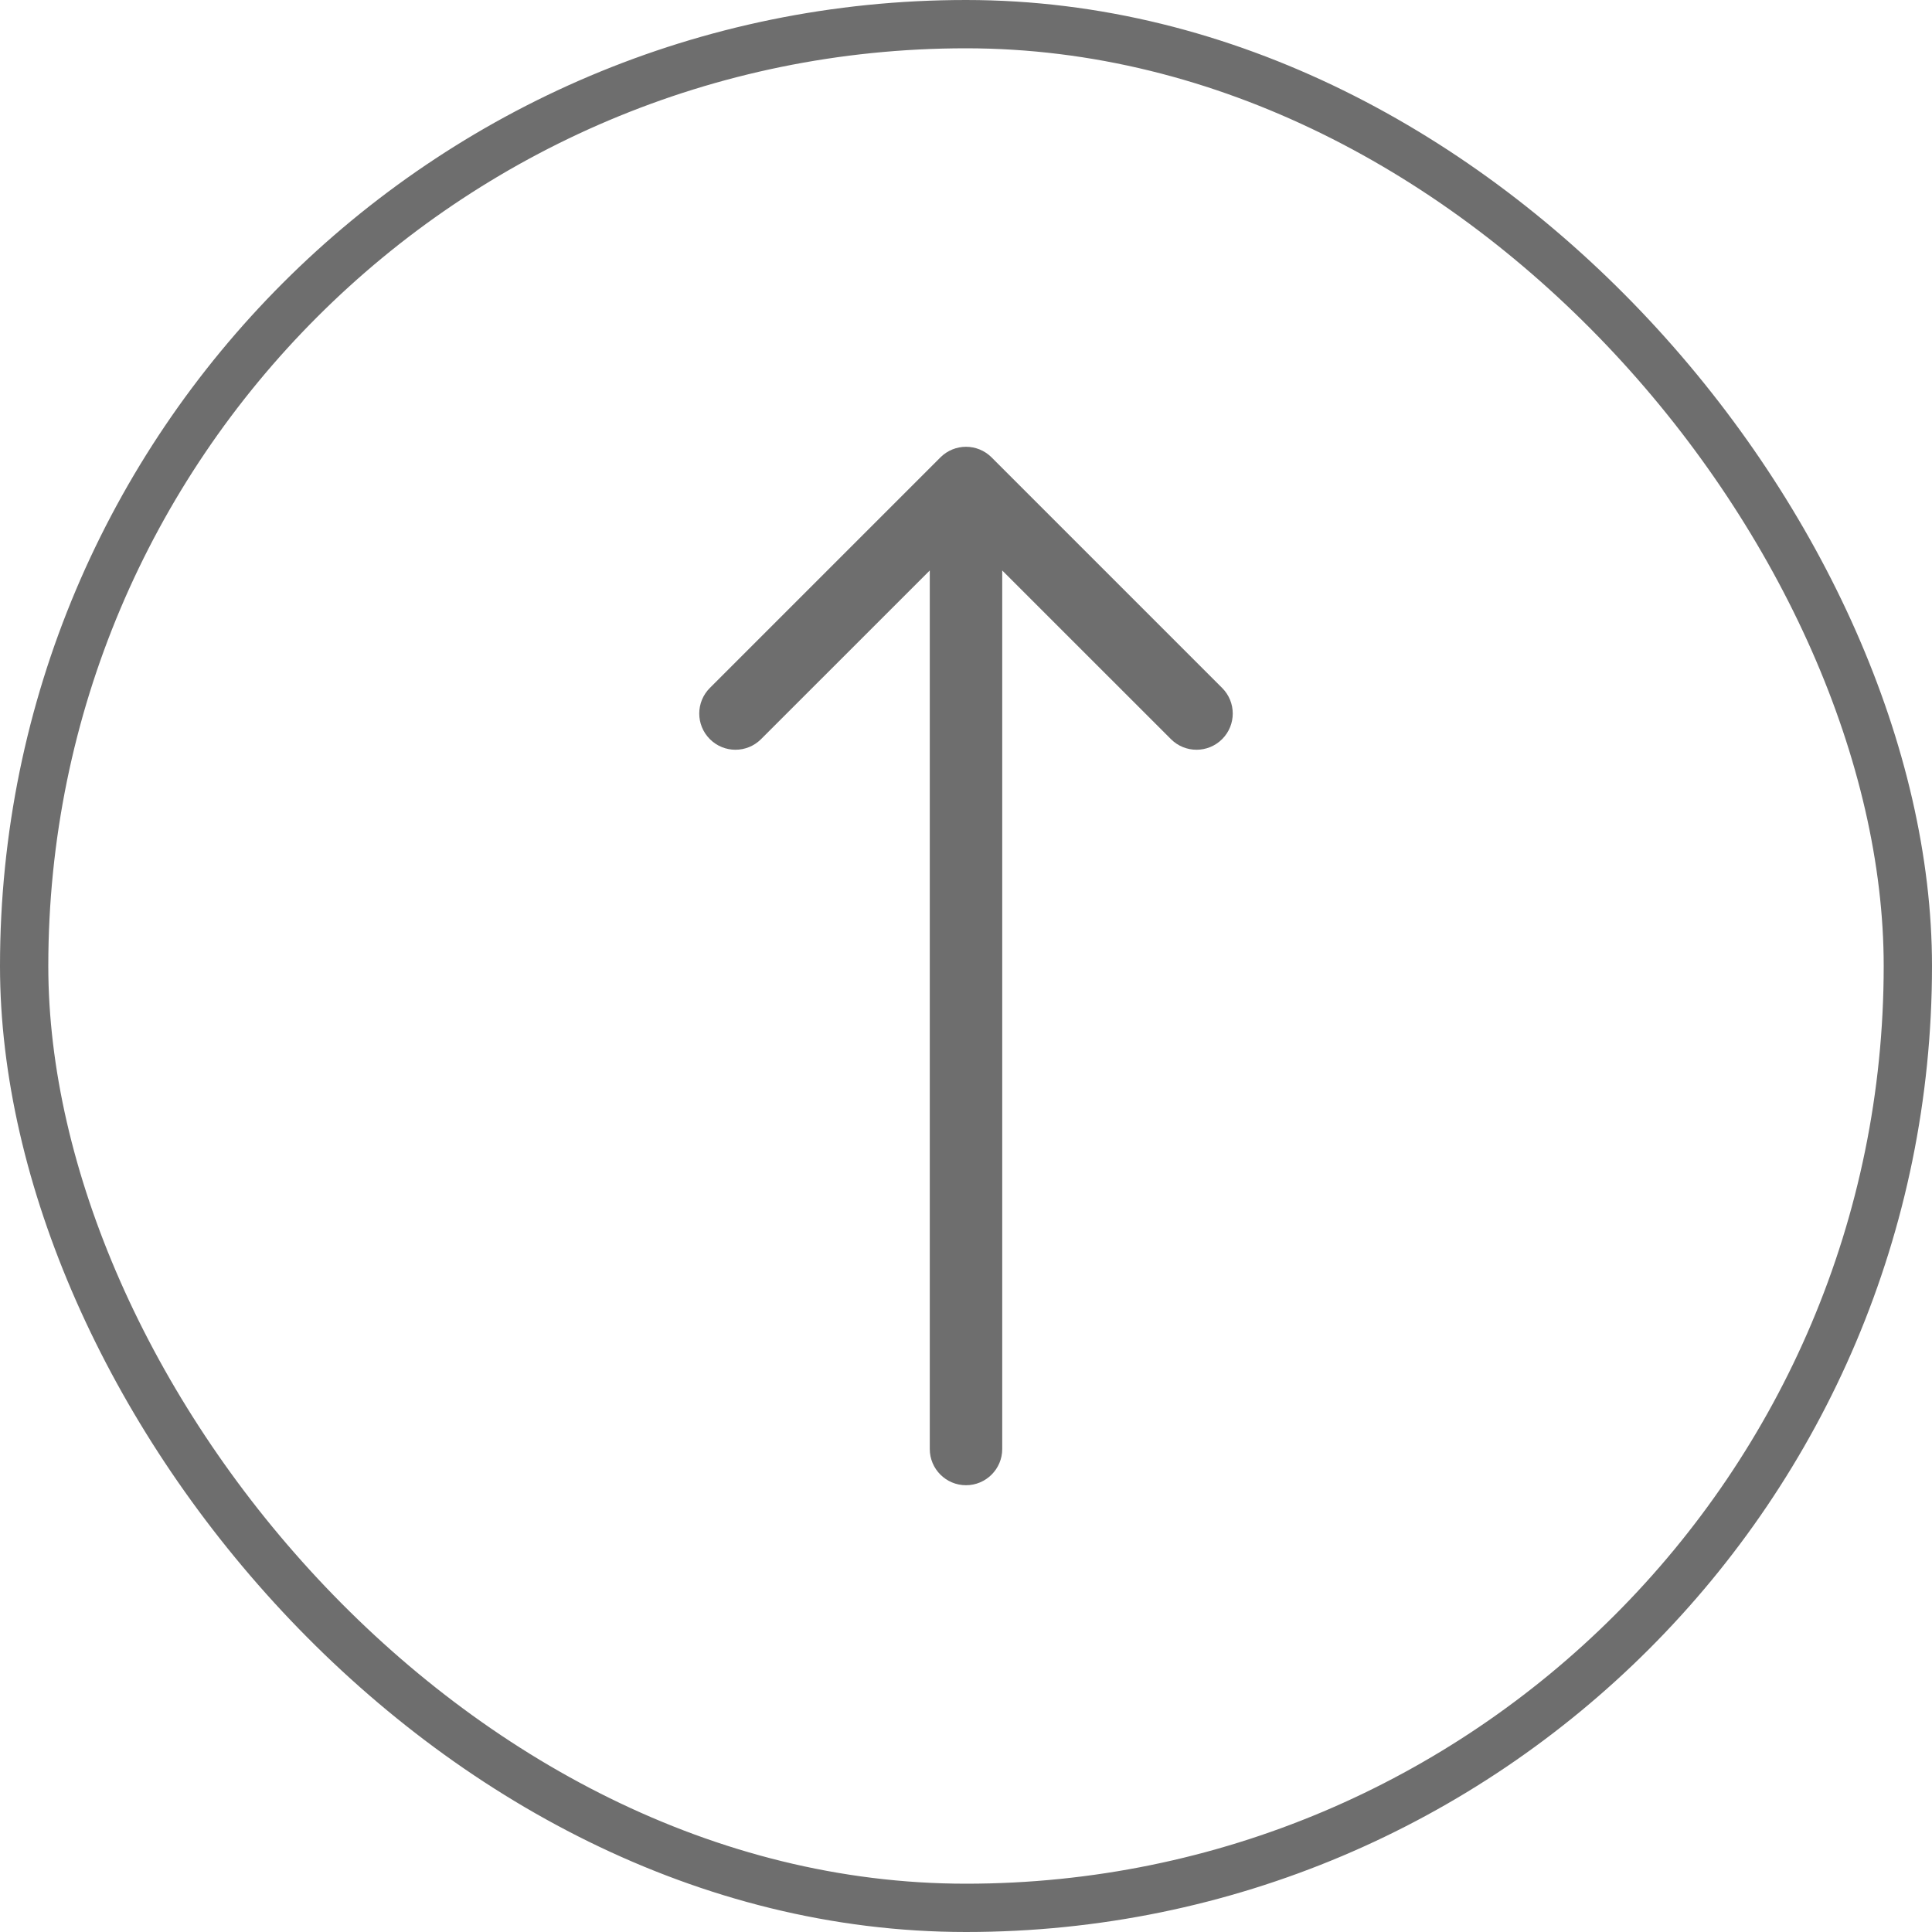 <svg width="40" height="40" viewBox="0 0 40 40" fill="none" xmlns="http://www.w3.org/2000/svg">
<path d="M19.25 30C19.25 30.414 19.586 30.75 20 30.75C20.414 30.75 20.75 30.414 20.75 30L19.25 30ZM20.53 9.47C20.237 9.177 19.763 9.177 19.47 9.47L14.697 14.243C14.404 14.536 14.404 15.01 14.697 15.303C14.99 15.596 15.464 15.596 15.757 15.303L20 11.061L24.243 15.303C24.535 15.596 25.01 15.596 25.303 15.303C25.596 15.01 25.596 14.536 25.303 14.243L20.53 9.47ZM20.75 30L20.75 10L19.25 10L19.25 30L20.75 30Z" fill="#6E6E6E"/>
<rect x="0.5" y="0.5" width="39" height="39" rx="19.5" stroke="#6E6E6E"/>
</svg>
